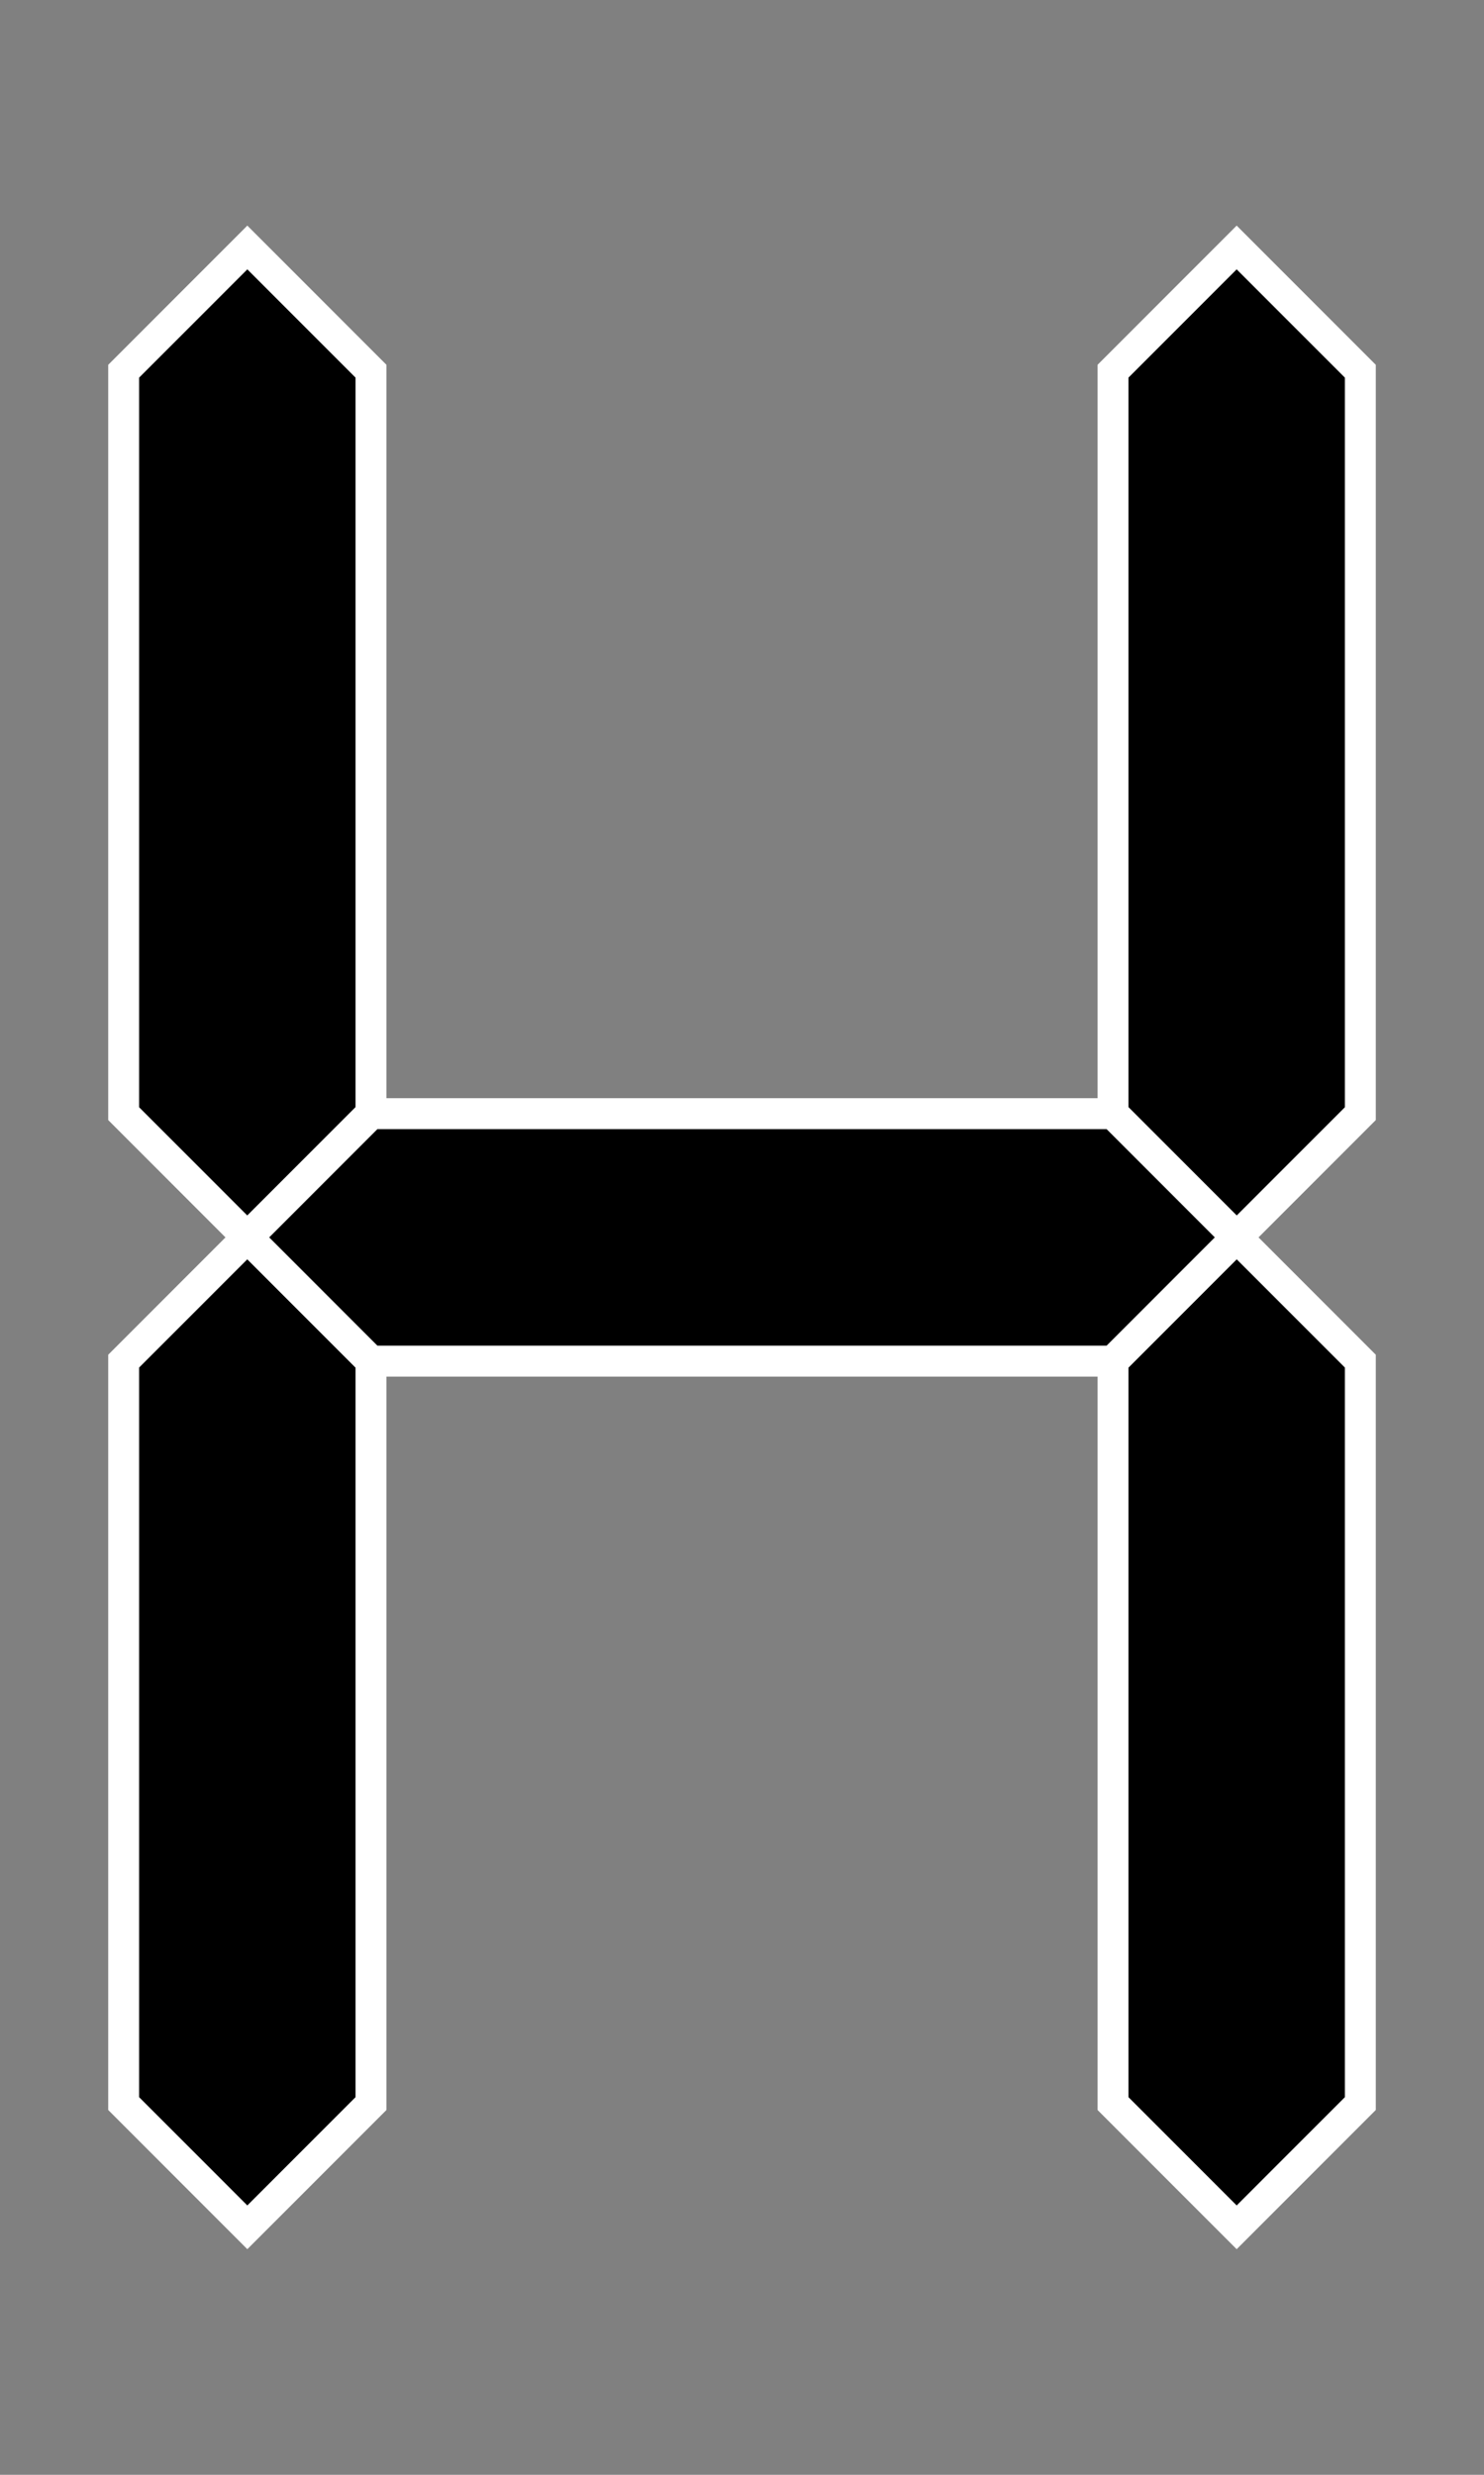<svg xmlns="http://www.w3.org/2000/svg" width="192px" height="320px" viewBox="-1 -1 12 20"><rect x="-1" y="-1" width="12" height="20" fill="#808080" stroke="none"/>&#xA;&#xA;<g id="abcdefg" style="fill-rule:evenodd; stroke:#FFFFFF; stroke-width:0.25; stroke-opacity:1; stroke-linecap:butt; stroke-linejoin:miter;">&#xA;  &#xA;  &#xA;  &#xA;  &#xA;  &#xA;  &#xA;  &#xA;<polygon id="a" points=" 1, 1  2, 0  8, 0  9, 1  8, 2  2, 2" fill="#000000" fill-opacity="0" stroke-opacity="0"></polygon><polygon id="b" points=" 9, 1 10, 2 10, 8  9, 9  8, 8  8, 2" fill="#000000" fill-opacity="1" stroke-opacity="1"></polygon><polygon id="c" points=" 9, 9 10,10 10,16  9,17  8,16  8,10" fill="#000000" fill-opacity="1" stroke-opacity="1"></polygon><polygon id="d" points=" 9,17  8,18  2,18  1,17  2,16  8,16" fill="#000000" fill-opacity="0" stroke-opacity="0"></polygon><polygon id="e" points=" 1,17  0,16  0,10  1, 9  2,10  2,16" fill="#000000" fill-opacity="1" stroke-opacity="1"></polygon><polygon id="f" points=" 1, 9  0, 8  0, 2  1, 1  2, 2  2, 8" fill="#000000" fill-opacity="1" stroke-opacity="1"></polygon><polygon id="g" points=" 1, 9  2, 8  8, 8  9, 9  8,10  2,10" fill="#000000" fill-opacity="1" stroke-opacity="1"></polygon></g></svg>